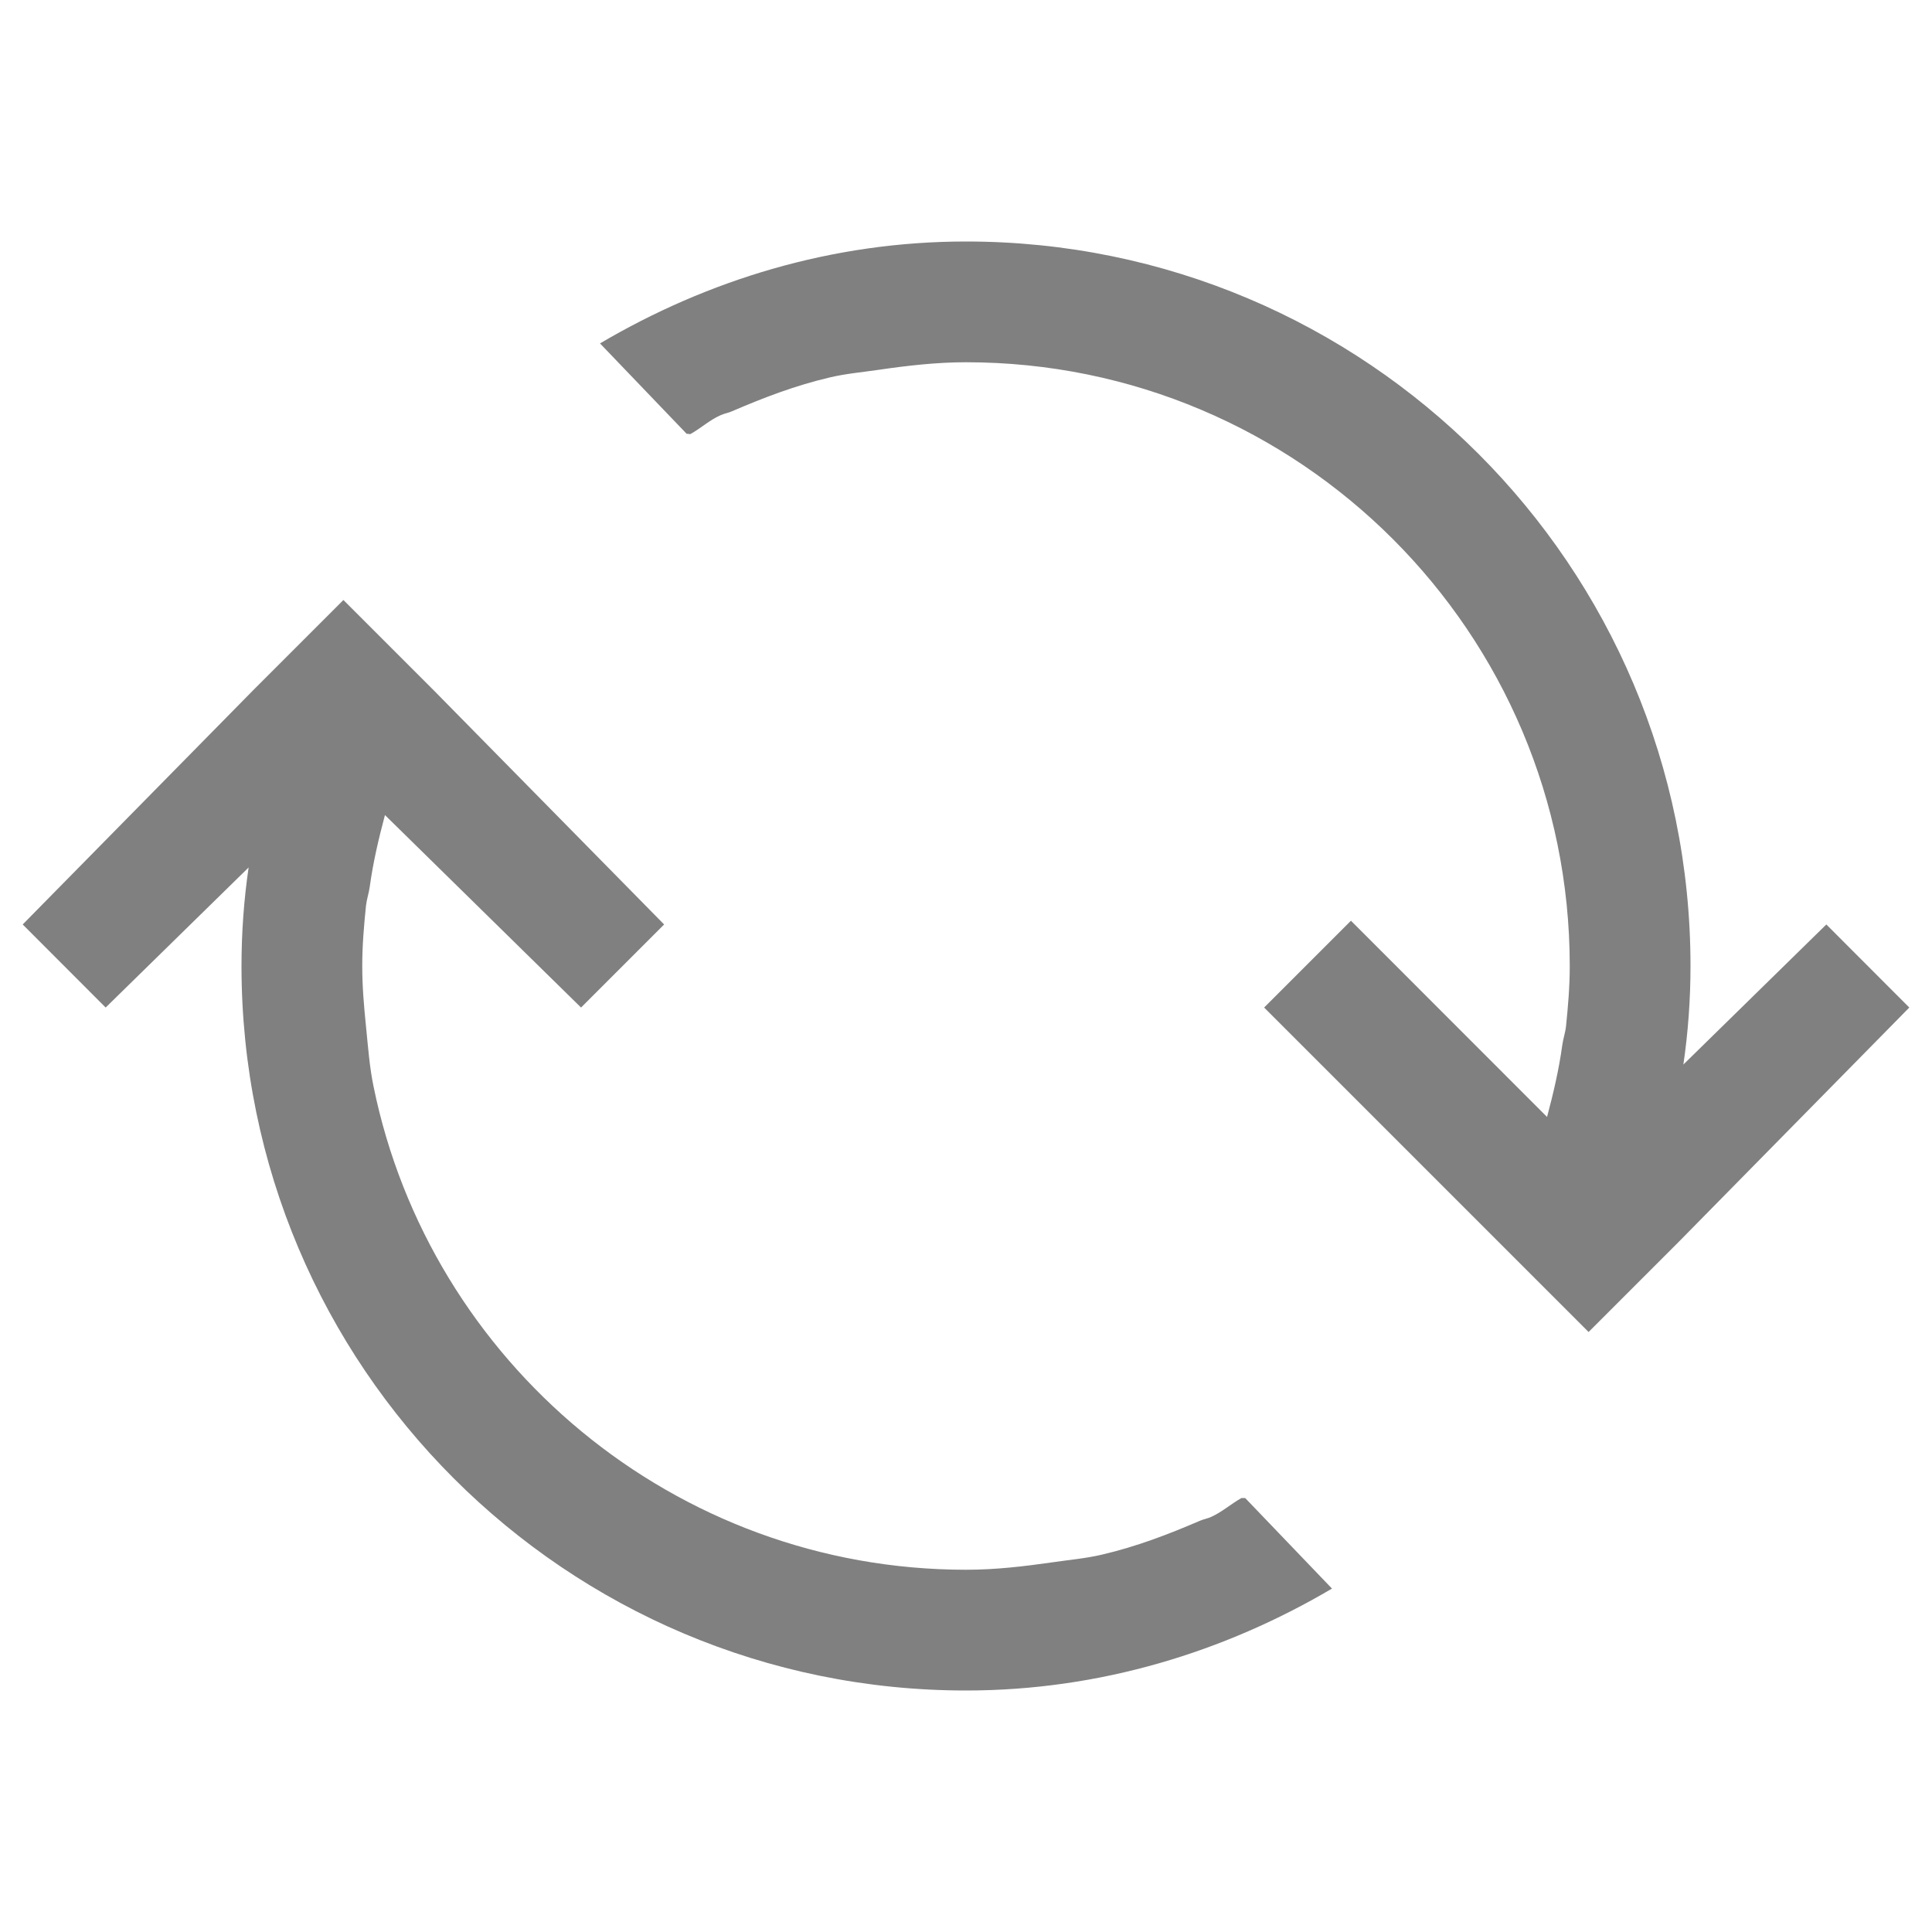 <?xml version="1.0" encoding="UTF-8" standalone="no"?>
<svg
   version="1.1"
   viewBox="0 0 16 16"
   id="svg7"
   sodipodi:docname="view-refresh-symbolic.svg"
   inkscape:version="1.1 (c4e8f9ed74, 2021-05-24)"
   xmlns:inkscape="http://www.inkscape.org/namespaces/inkscape"
   xmlns:sodipodi="http://sodipodi.sourceforge.net/DTD/sodipodi-0.dtd"
   xmlns="http://www.w3.org/2000/svg"
   xmlns:svg="http://www.w3.org/2000/svg">
  <sodipodi:namedview
     id="namedview9"
     pagecolor="#ffffff"
     bordercolor="#666666"
     borderopacity="1.0"
     inkscape:pageshadow="2"
     inkscape:pageopacity="0.0"
     inkscape:pagecheckerboard="0"
     showgrid="false"
     inkscape:zoom="36.504388"
     inkscape:cx="13.875044"
     inkscape:cy="10.752132"
     inkscape:window-width="1852"
     inkscape:window-height="1016"
     inkscape:window-x="68"
     inkscape:window-y="27"
     inkscape:window-maximized="1"
     inkscape:current-layer="svg7" />
  <defs
     id="defs3">
    <style
       type="text/css"
       id="current-color-scheme">.ColorScheme-Text {
          color:gray;
      }
     </style>
  </defs>
  <path
     id="path5"
     class="ColorScheme-Text"
     style="fill:currentColor;fill-opacity:1"
     d="M 8 2 C 6.891 2 5.86 2.319 4.969 2.844 L 5.688 3.594 C 5.696 3.589 5.711 3.598 5.719 3.594 C 5.805 3.546 5.877 3.478 5.969 3.438 C 5.999 3.424 6.032 3.42 6.062 3.406 C 6.327 3.292 6.588 3.192 6.875 3.125 C 7.007 3.094 7.145 3.082 7.281 3.062 C 7.514 3.028 7.757 3 8 3 C 10.761 3 13 5.239 13 8 C 13 8.173 12.986 8.332 12.969 8.5 C 12.963 8.553 12.945 8.604 12.938 8.656 C 12.91 8.86 12.864 9.055 12.812 9.25 L 11.188 7.625 L 10.469 8.344 L 13.156 11.031 L 13.906 10.281 L 15.812 8.344 L 15.125 7.656 L 13.941 8.816 C 13.98 8.55 14 8.277 14 8 C 14 4.686 11.314 2 8 2 z M 2.844 4.969 L 2.094 5.719 L 0.188 7.656 L 0.875 8.344 L 2.059 7.184 C 2.02 7.45 2 7.723 2 8 C 2 11.314 4.686 14 8 14 C 9.109 14 10.14 13.681 11.031 13.156 L 10.312 12.406 L 10.281 12.406 C 10.196 12.454 10.12 12.522 10.031 12.562 C 10.001 12.576 9.968 12.581 9.938 12.594 C 9.673 12.708 9.412 12.808 9.125 12.875 C 8.993 12.906 8.855 12.918 8.719 12.938 C 8.48 12.972 8.248 13 8 13 C 5.584 13 3.56 11.278 3.094 9 C 3.06 8.837 3.048 8.668 3.031 8.5 C 3.014 8.332 3 8.173 3 8 C 3 7.827 3.014 7.668 3.031 7.5 C 3.037 7.447 3.055 7.396 3.062 7.344 C 3.09 7.14 3.136 6.945 3.188 6.75 L 4.812 8.344 L 5.5 7.656 L 3.594 5.719 L 2.844 4.969 z " />
</svg>
